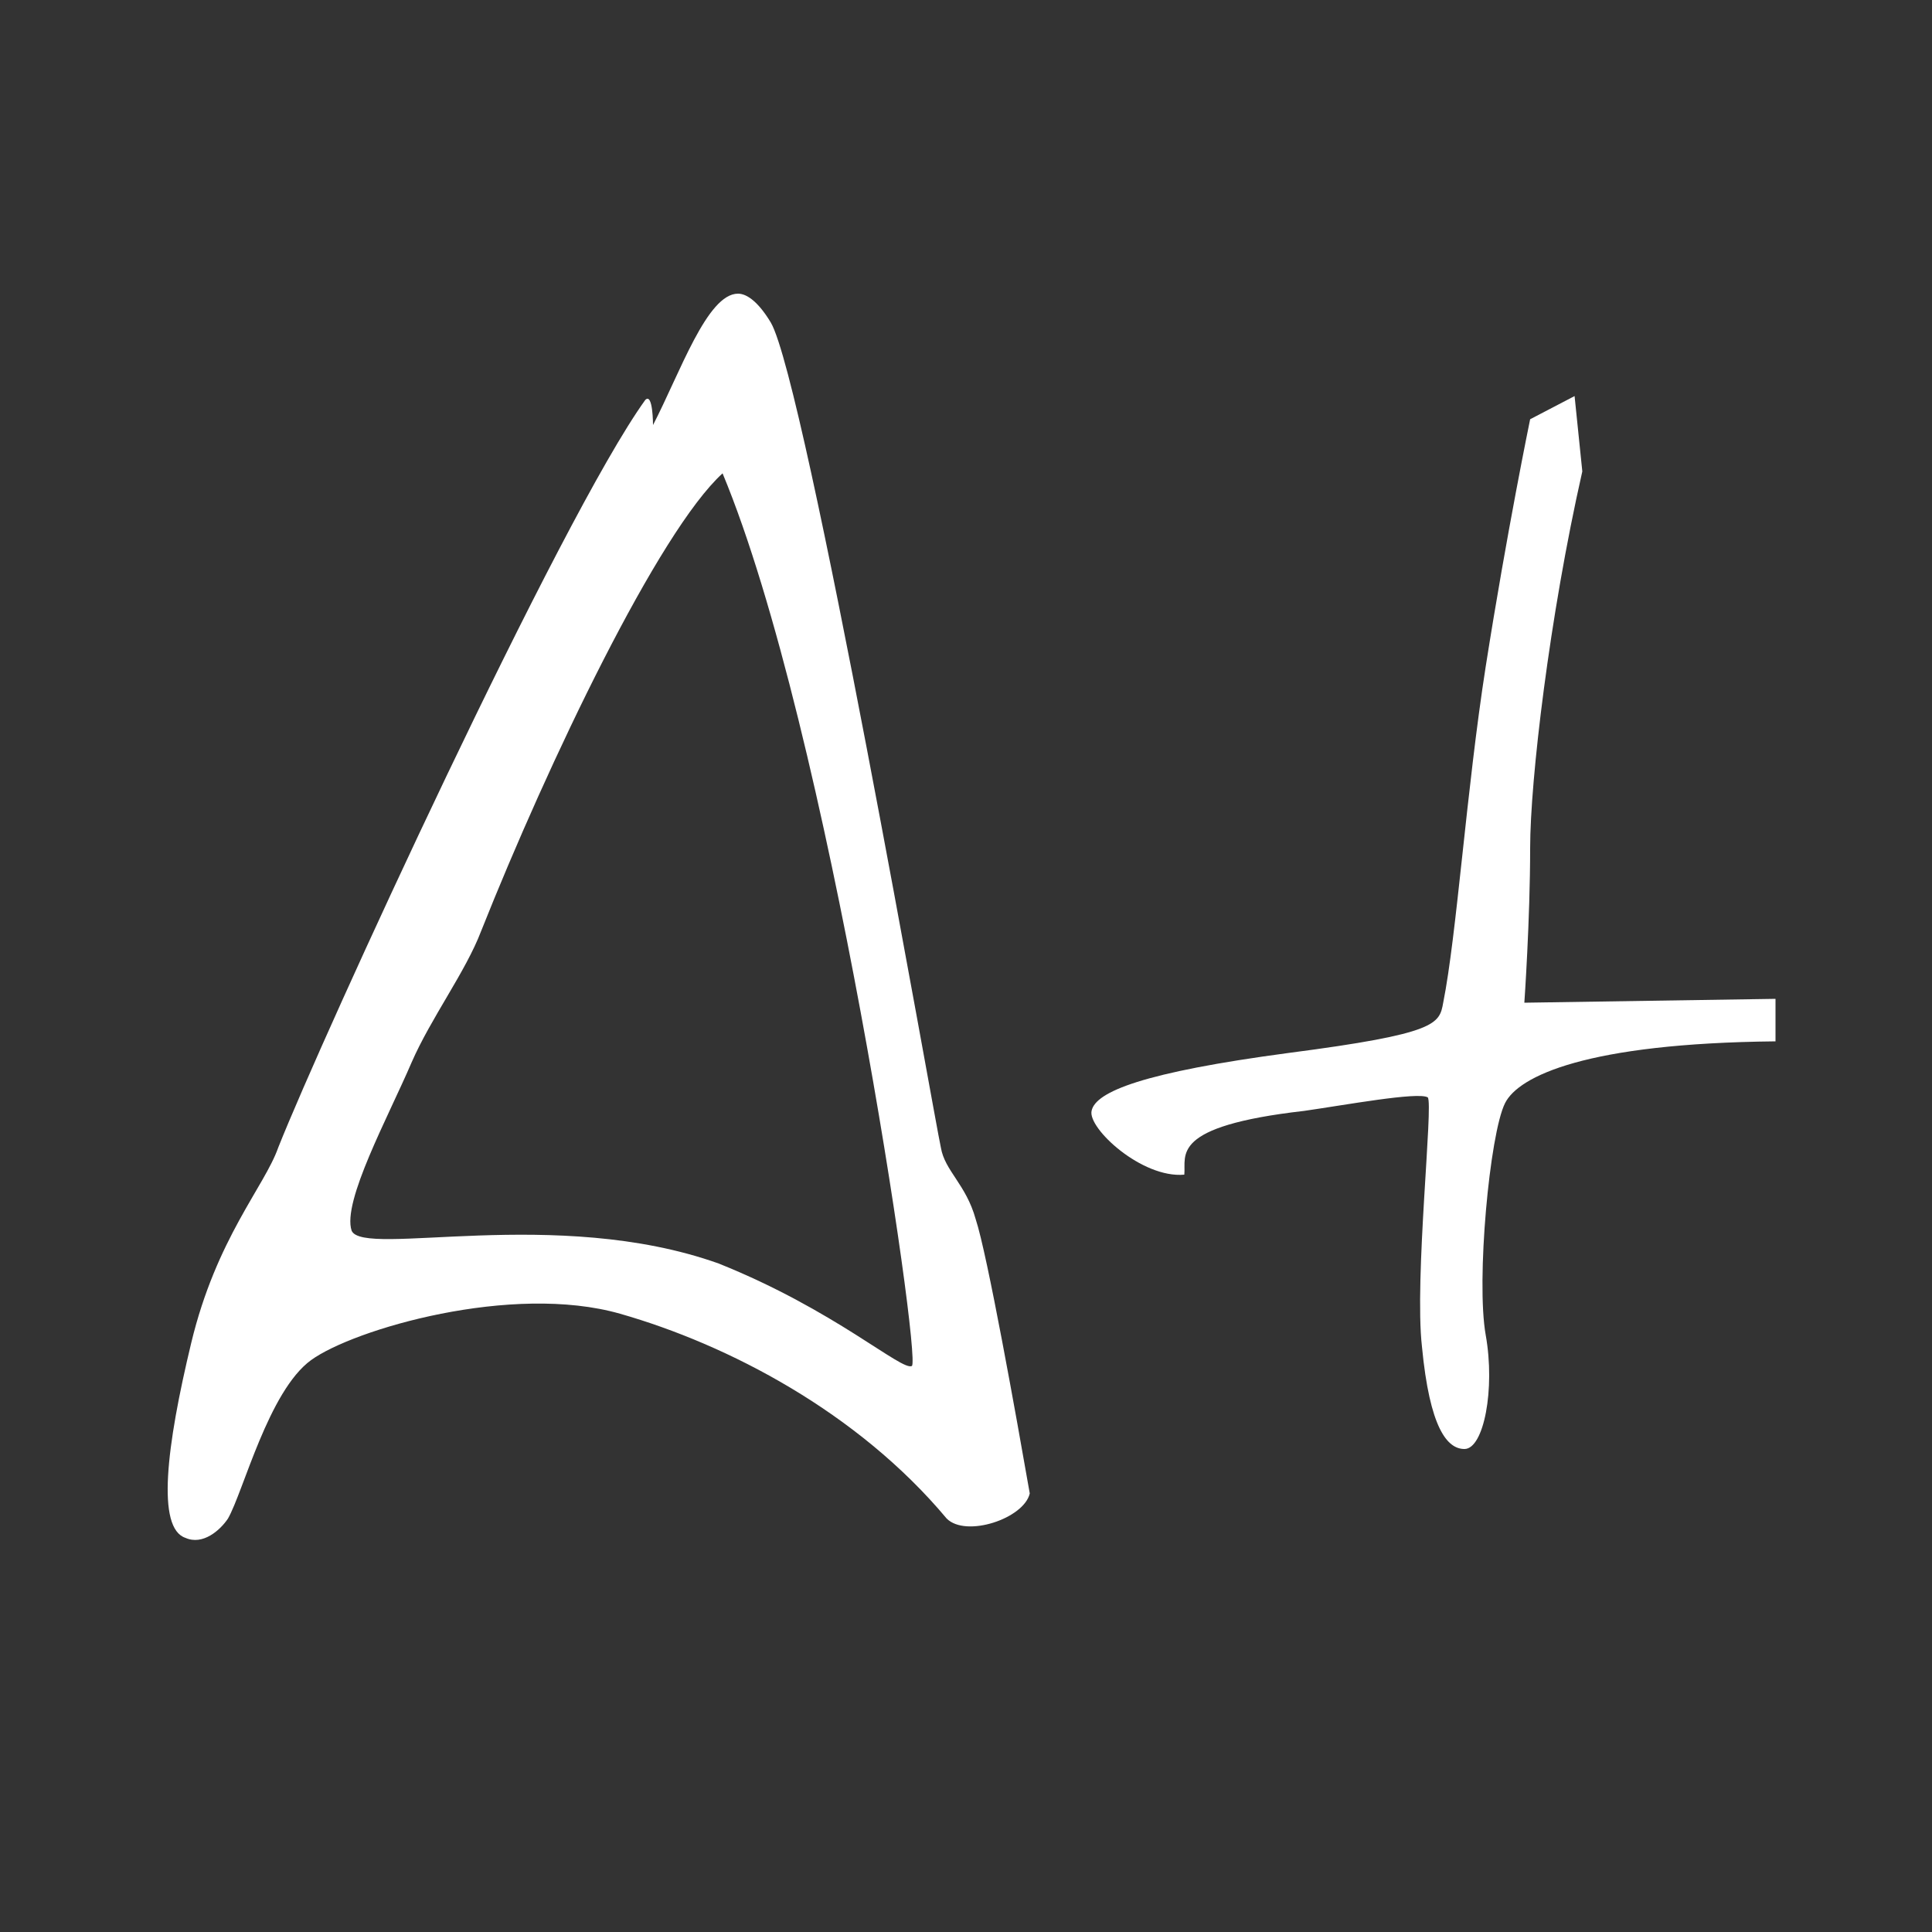<svg xmlns="http://www.w3.org/2000/svg" xml:space="preserve" version="1.0" viewBox="0 0 10 10"><rect x="0" y="0" width="10" height="10" fill="#333333" stroke="none"/><path d="M3.82 1.52c-.16 0-.3.41-.44.68 0 0 0-.17-.04-.13-.44.61-1.67 3.29-1.9 3.87-.07.2-.32.47-.45 1.01s-.18.96-.03 1.01c.09.04.18-.04.22-.1.08-.14.21-.66.43-.82.22-.16 1.04-.4 1.6-.24.56.16 1.23.51 1.69 1.06.1.1.4 0 .43-.13-.07-.4-.22-1.24-.28-1.42-.05-.18-.16-.25-.18-.37-.03-.13-.7-3.96-.88-4.27-.06-.1-.12-.15-.17-.15zm-.08.93c.55 1.32 1.03 4.58.98 4.62-.05.03-.4-.29-1-.53-.84-.3-1.84-.03-1.9-.17-.05-.15.19-.59.31-.87.1-.23.28-.47.36-.68.35-.88.92-2.07 1.25-2.37z" style="font-variation-settings:'wght' 700;fill:#fff;stroke-width:2;stroke-linecap:round;stroke-linejoin:round;fill-opacity:1"/><path d="M6.13 6.08c.01-.1-.08-.25.62-.33.21-.03.59-.1.64-.07.03.03-.07.94-.03 1.29.04.42.13.53.22.53.1 0 .16-.31.11-.59-.05-.28.02-1.04.1-1.2.07-.14.42-.31 1.4-.32v-.22l-1.3.02s.03-.43.03-.8c0-.35.1-1.2.27-1.95l-.04-.39-.23.12s-.12.58-.23 1.28c-.1.64-.15 1.39-.22 1.74-.02.11-.03.16-.8.26-.75.1-1 .2-1.02.3-.02.09.26.35.48.33z" style="font-variation-settings:'wght' 700;fill:#fff;fill-opacity:1;stroke-width:2;stroke-linecap:round;stroke-linejoin:round"/></svg>